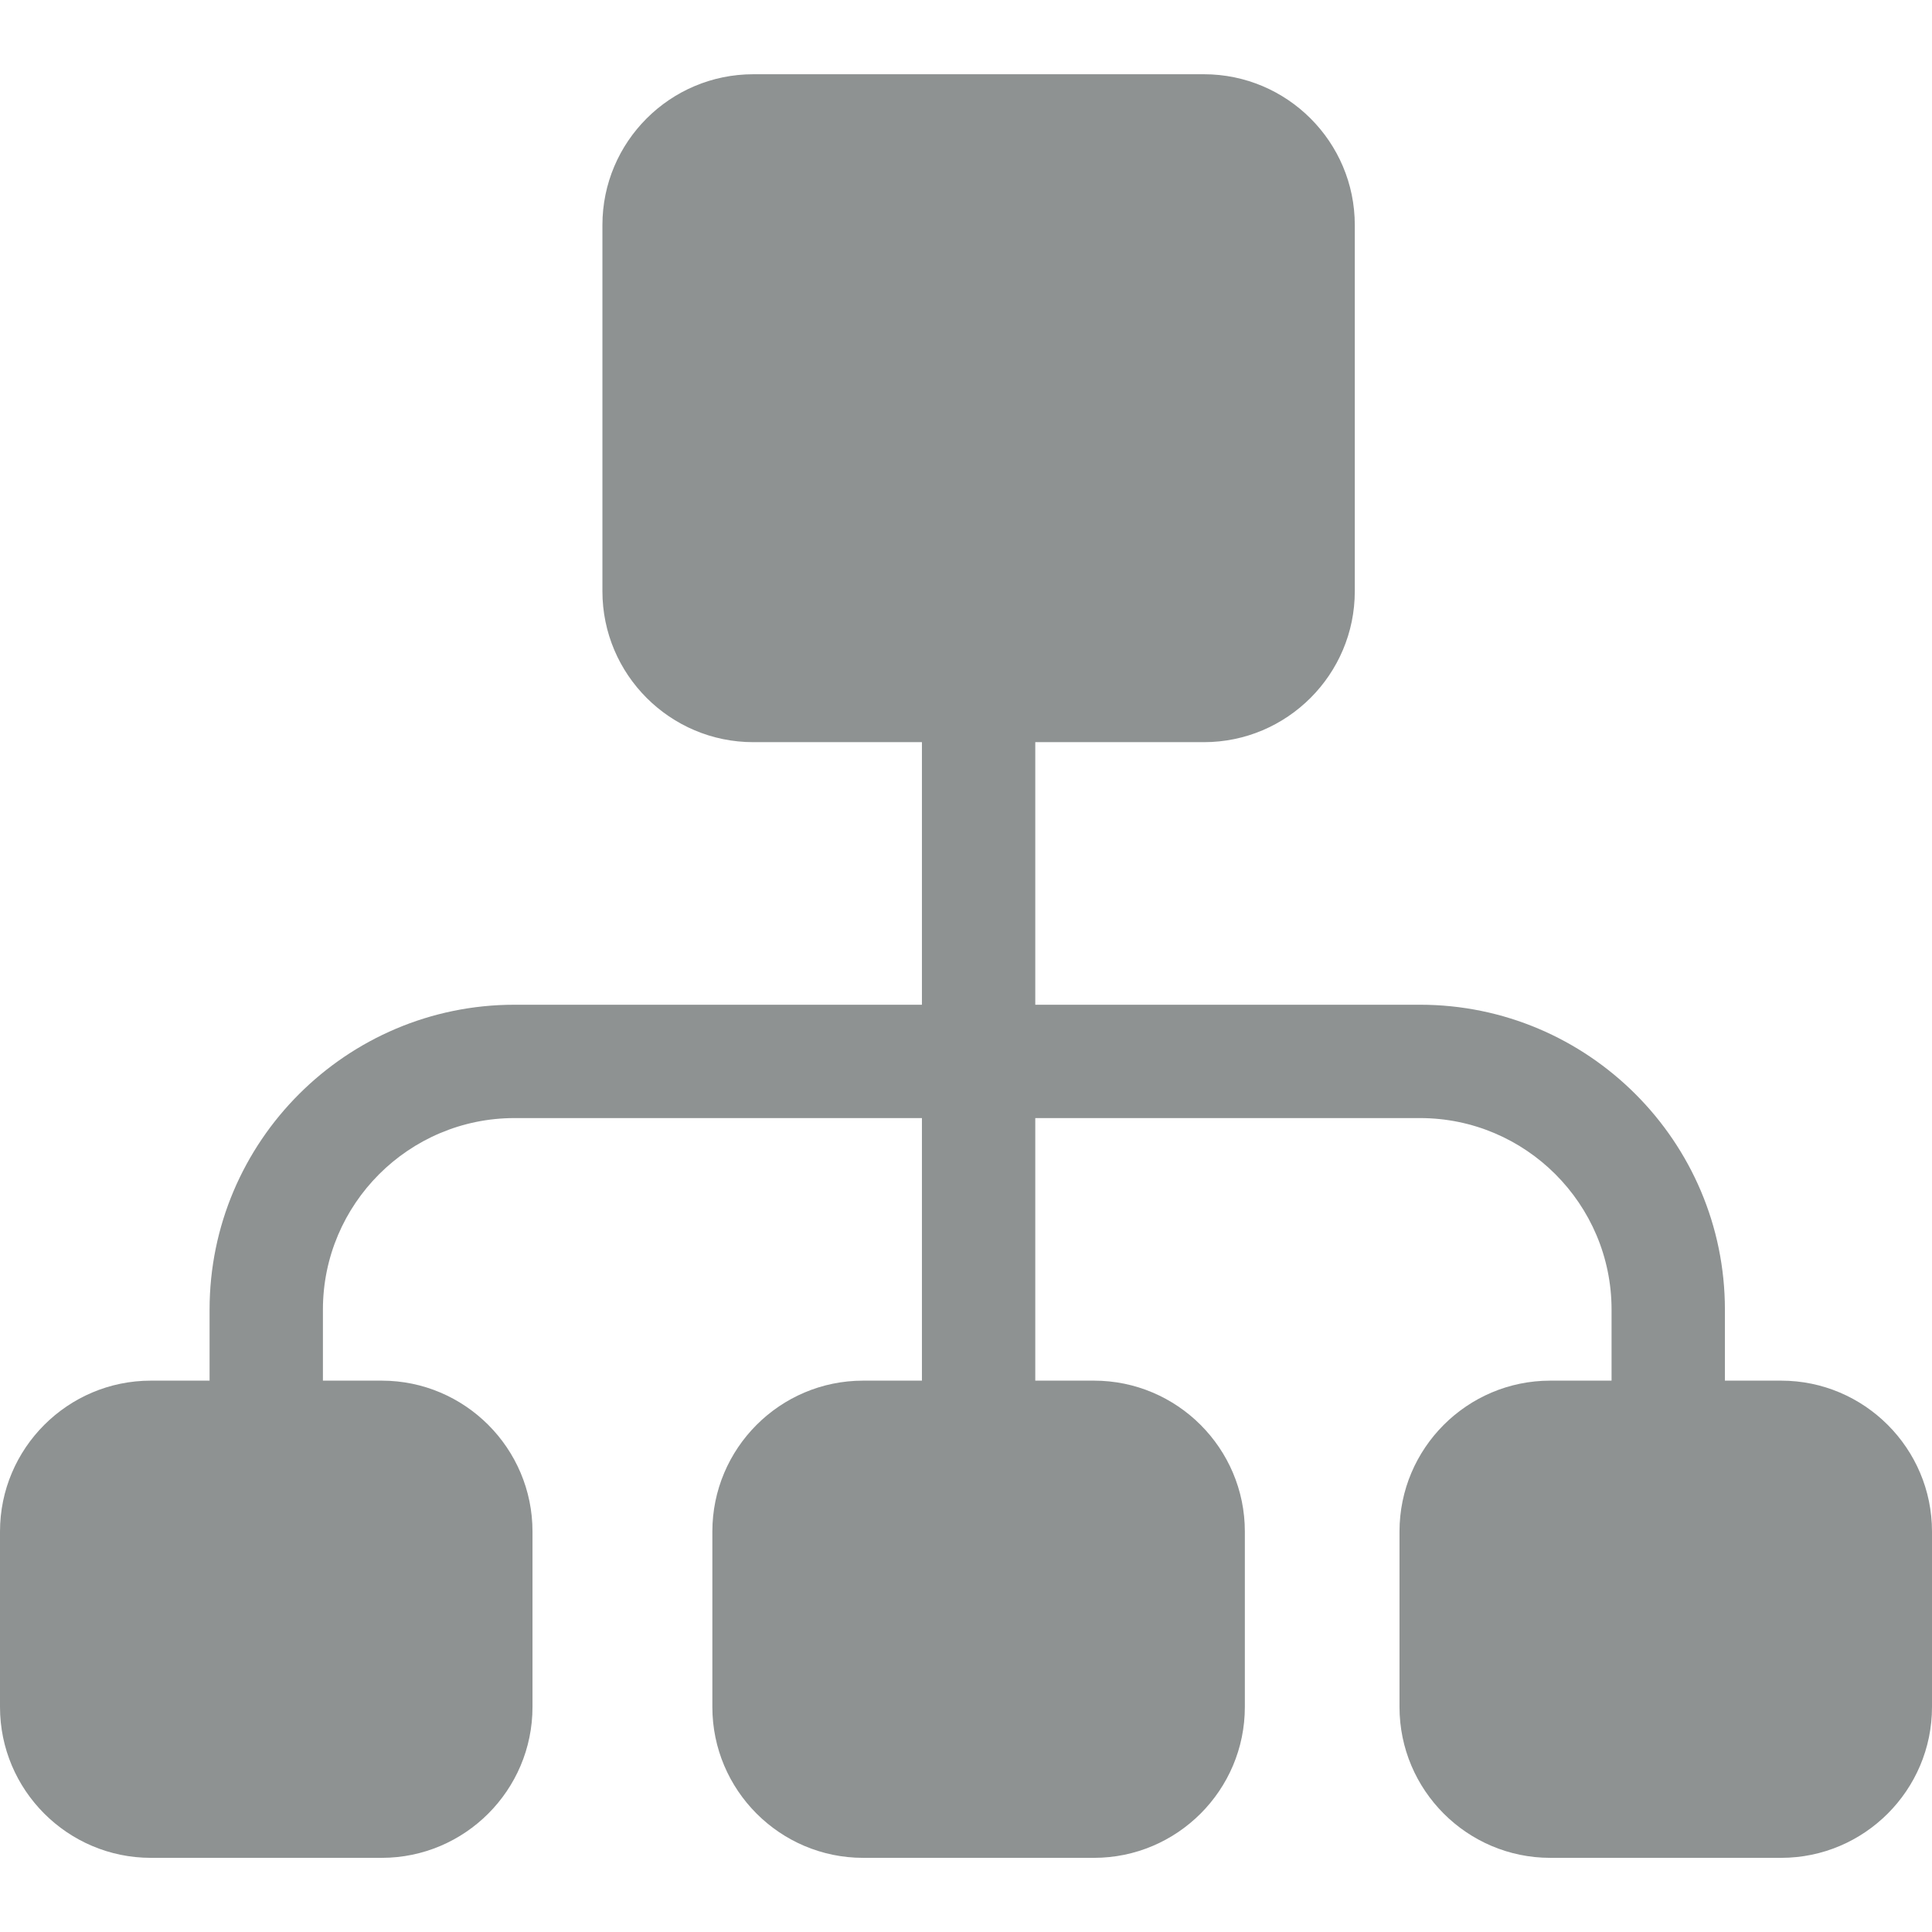 <svg width="21" height="21" viewBox="0 0 21 21" fill="none" xmlns="http://www.w3.org/2000/svg">
<path d="M19.36 15.007H18.749V14.235C18.749 12.408 17.262 10.921 15.435 10.921H11.253V8.067H13.086C13.99 8.067 14.726 7.331 14.726 6.427V2.446C14.726 1.542 13.99 0.807 13.086 0.807H8.188C7.283 0.807 6.548 1.542 6.548 2.446V6.427C6.548 7.331 7.283 8.067 8.188 8.067H10.021V10.921H5.593C3.765 10.921 2.278 12.408 2.278 14.235V15.007H1.64C0.736 15.007 0 15.743 0 16.647V18.554C0 19.458 0.736 20.194 1.64 20.194H4.149C5.053 20.194 5.788 19.458 5.788 18.554V16.647C5.788 15.743 5.053 15.007 4.149 15.007H3.51V14.235C3.51 13.087 4.444 12.153 5.593 12.153H10.021V15.007H9.382C8.478 15.007 7.743 15.743 7.743 16.647V18.554C7.743 19.458 8.478 20.194 9.382 20.194H11.891C12.795 20.194 13.531 19.458 13.531 18.554V16.647C13.531 15.743 12.795 15.007 11.891 15.007H11.253V12.153H15.435C16.583 12.153 17.517 13.087 17.517 14.235V15.007H16.851C15.947 15.007 15.212 15.743 15.212 16.647V18.554C15.212 19.458 15.947 20.194 16.851 20.194H19.36C20.264 20.194 21 19.458 21 18.554V16.647C21 15.743 20.264 15.007 19.36 15.007Z" fill="#8E9292"/>
</svg>
